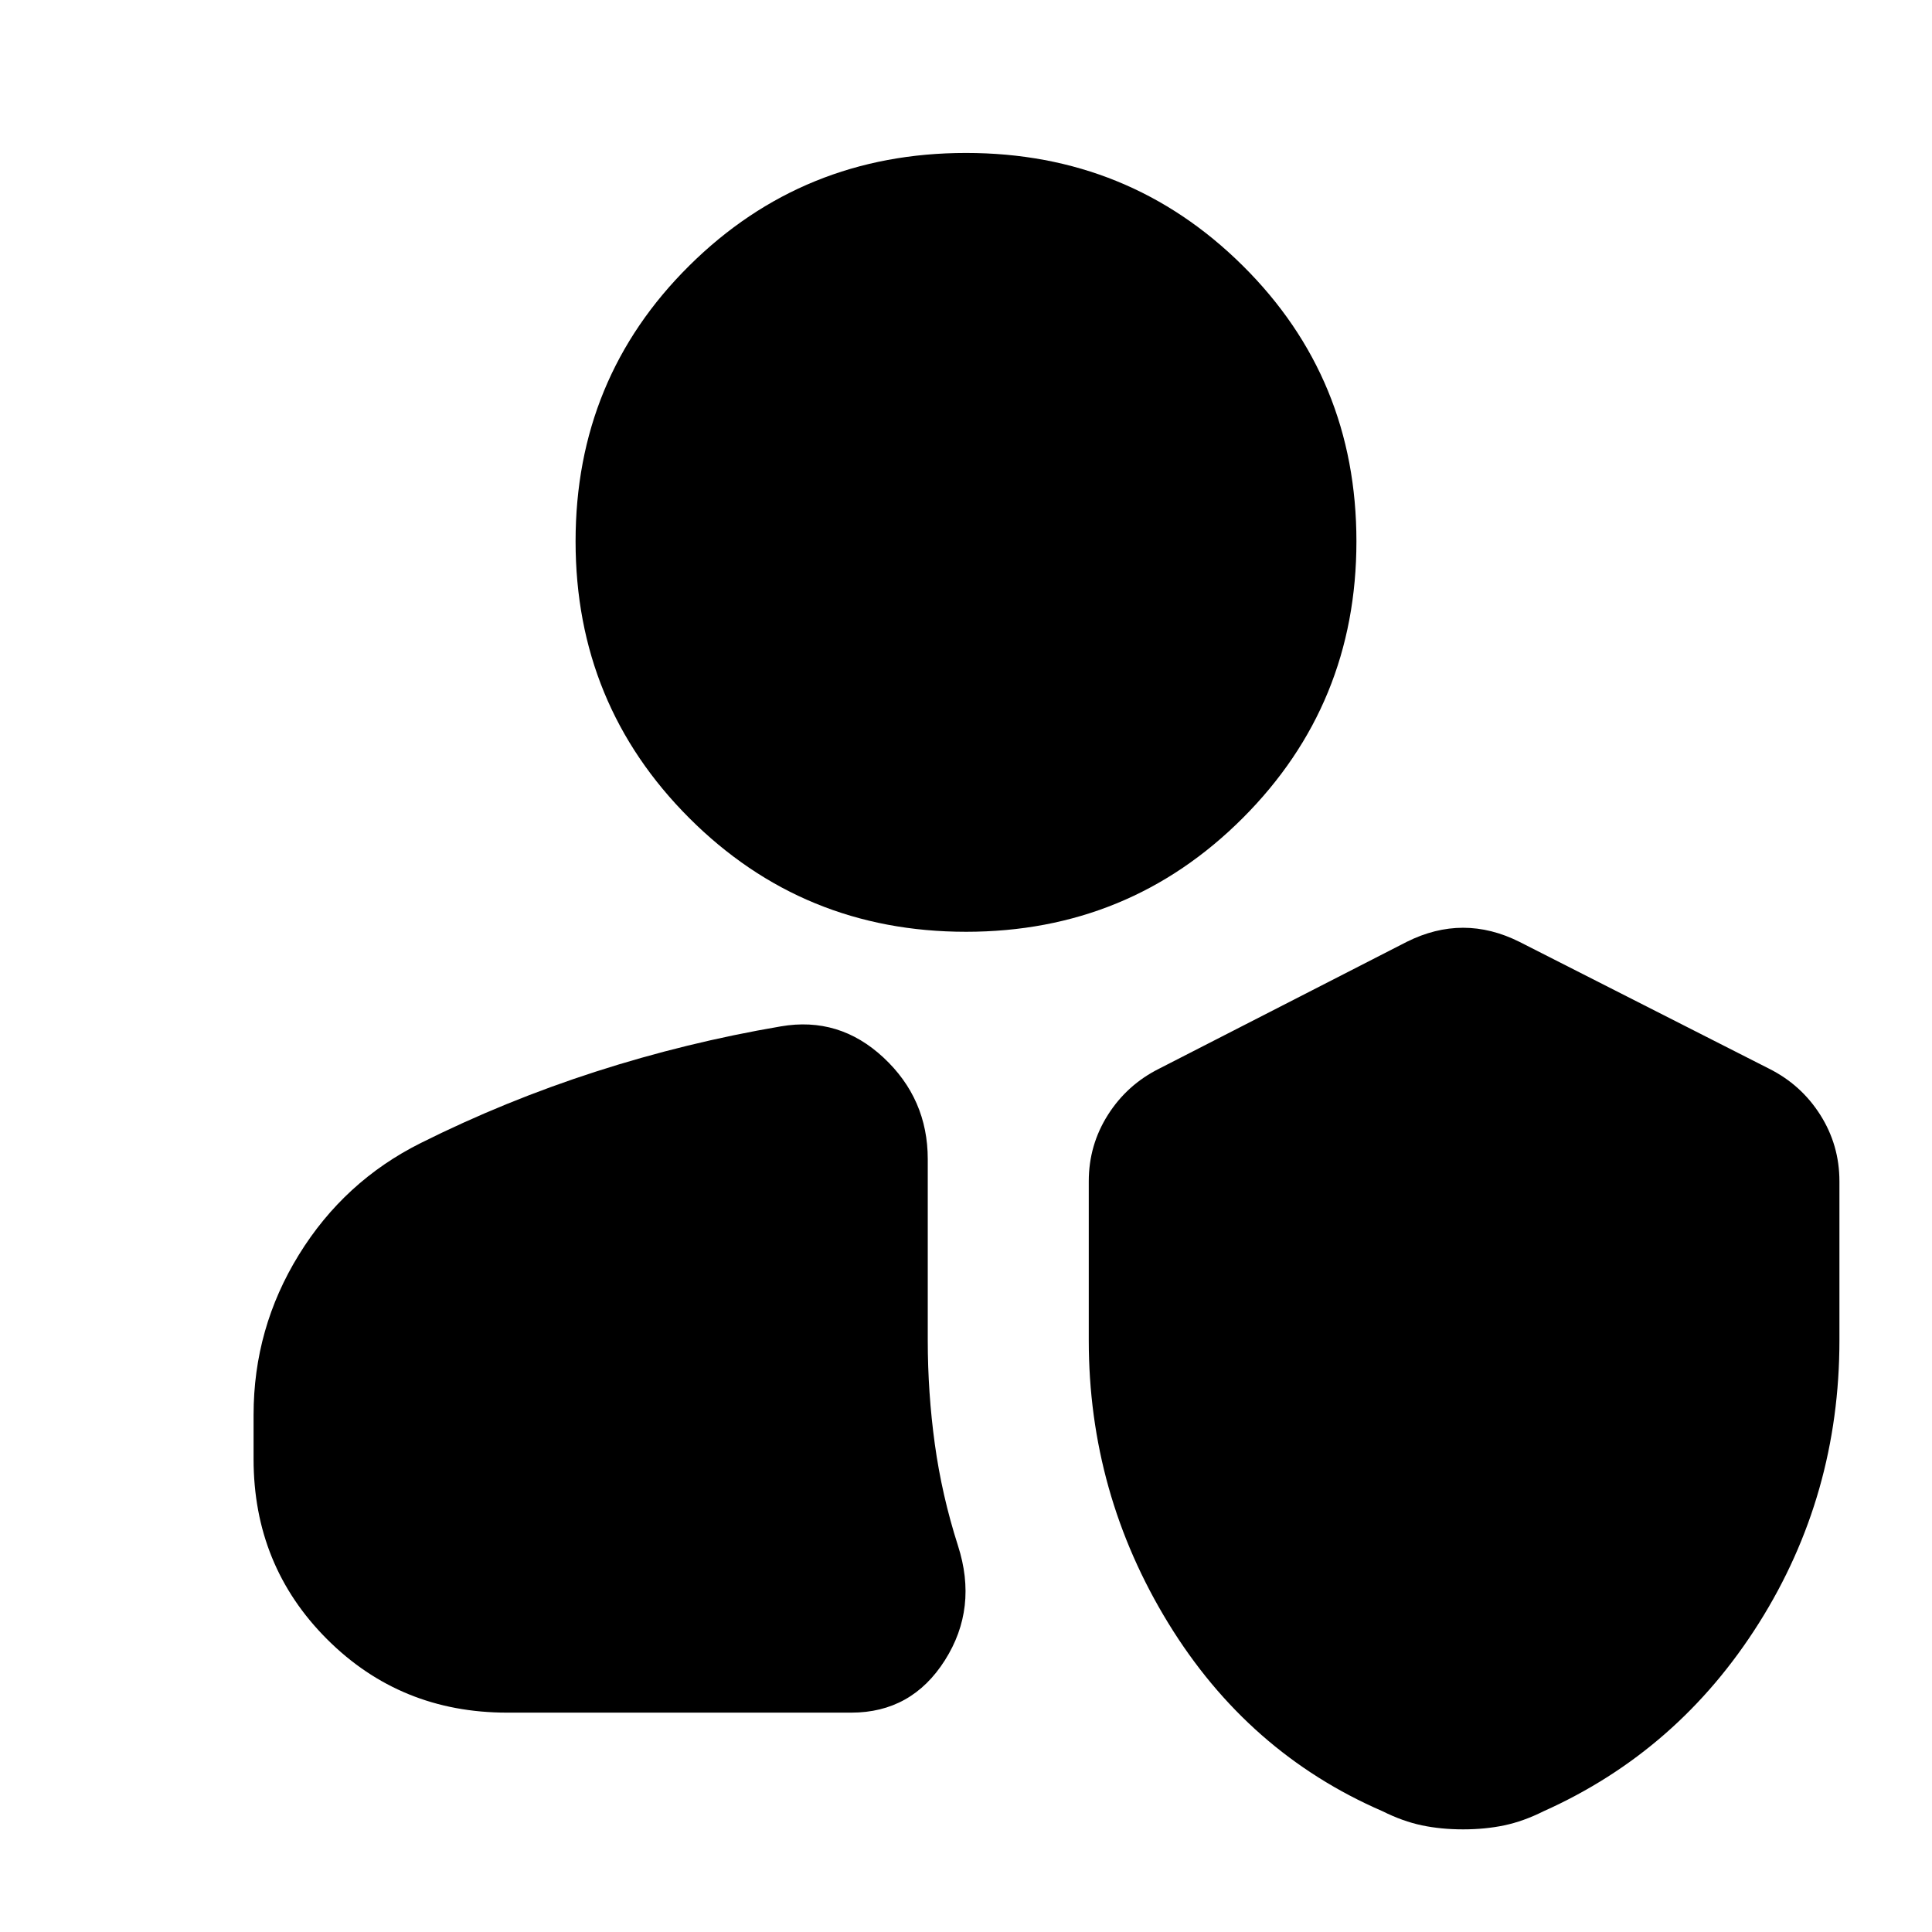 <svg xmlns="http://www.w3.org/2000/svg" height="24" viewBox="0 -960 960 960" width="24"><path d="M727-51q-11 0-20.5-2T687-60q-67-29-106.5-93.5T541-294v-79q0-18 9.5-33t25.5-23l123-63q14-7 28-7t28 7l124 63q16 8 25.5 23t9.5 33v79q0 77-40 140.5T767-60q-10 5-19.5 7T727-51Zm-475-58q-53 0-89.5-36.5T126-235v-22q0-43 22.5-79.5T209-392q42-21 87-35.5t92-22.5q29-5 51 15.5t22 50.5v90q0 26 3.5 51.5T476-192q10 31-6.5 57T423-109H252Zm228-388q-81 0-137.5-56.5T286-691q0-81 56.5-137T480-884q81 0 137.5 56T674-691q0 81-56.5 137.5T480-497Z"/></svg>